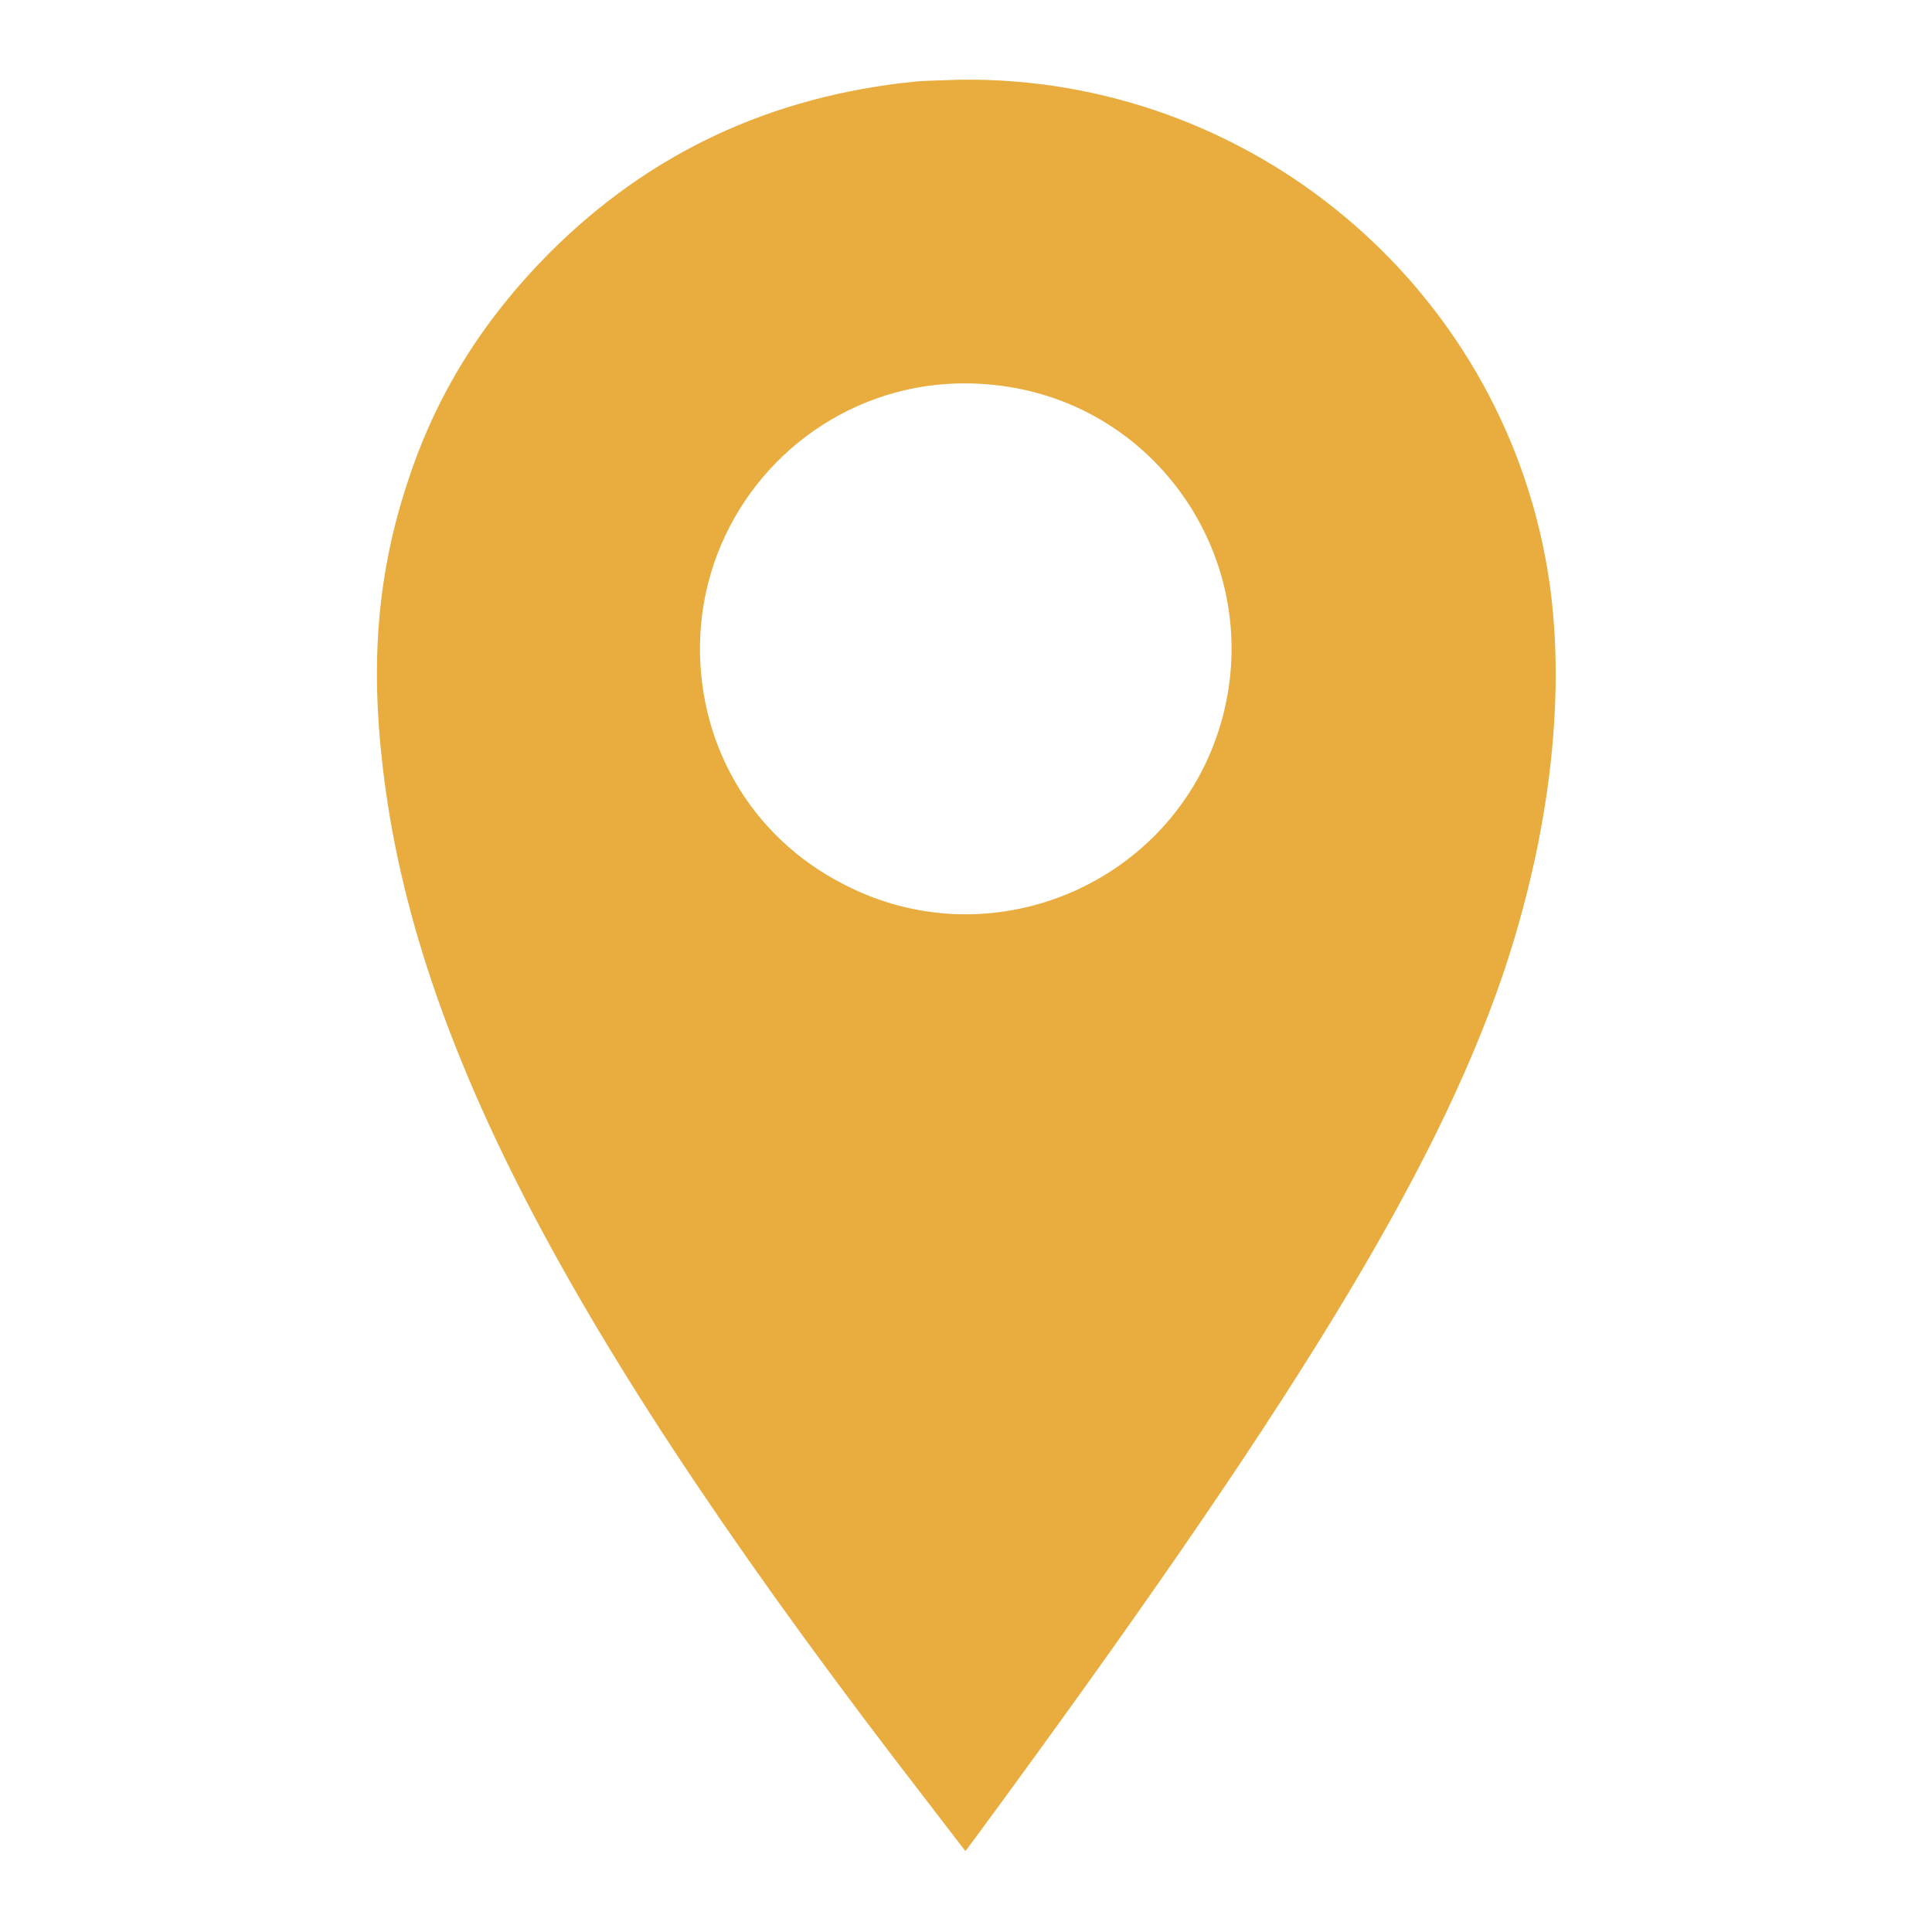 <?xml version="1.0" encoding="utf-8"?>
<!-- Generator: Adobe Illustrator 22.0.1, SVG Export Plug-In . SVG Version: 6.00 Build 0)  -->
<svg version="1.1" id="place" xmlns="http://www.w3.org/2000/svg" xmlns:xlink="http://www.w3.org/1999/xlink" x="0px" y="0px"
	 viewBox="0 0 32 32" style="enable-background:new 0 0 32 32;" xml:space="preserve">
<style type="text/css">
	.st0{fill:none;}
	.st1{fill:#E9AD3F;}
</style>
<g id="_x3C_Grupo_x3E__2_">
	<rect class="st0" width="32" height="32"/>
	<g transform="translate(0,689) scale(0.1,-0.1)">
		<path class="st1" d="M151.7,6876.5c-24.1-2.4-44.2-11.9-60.7-28.4c-11.1-11.2-18.8-23.5-23.5-38c-4.9-14.8-6.2-29.5-4.1-47.2
			c5.3-45.7,31.5-95.4,90.2-171.3l6.3-8.2l1.8,2.4c52.3,71.1,75.8,109.6,87.1,142.4c8.1,23.8,10.8,47.9,7.5,67.5
			c-7.9,47.1-49.3,81.7-97.2,81.1C155.8,6876.7,152.5,6876.6,151.7,6876.5z M167.2,6825.9c25.4-4.1,41.8-29.3,35.4-54.3
			c-7-27.3-37.7-41.1-62.8-28.1c-15.7,8-24.7,23.9-23.8,41.5c1,18.3,13.4,34.2,31,39.6C153.5,6826.6,160.4,6827,167.2,6825.9z"/>
	</g>
</g>
</svg>
